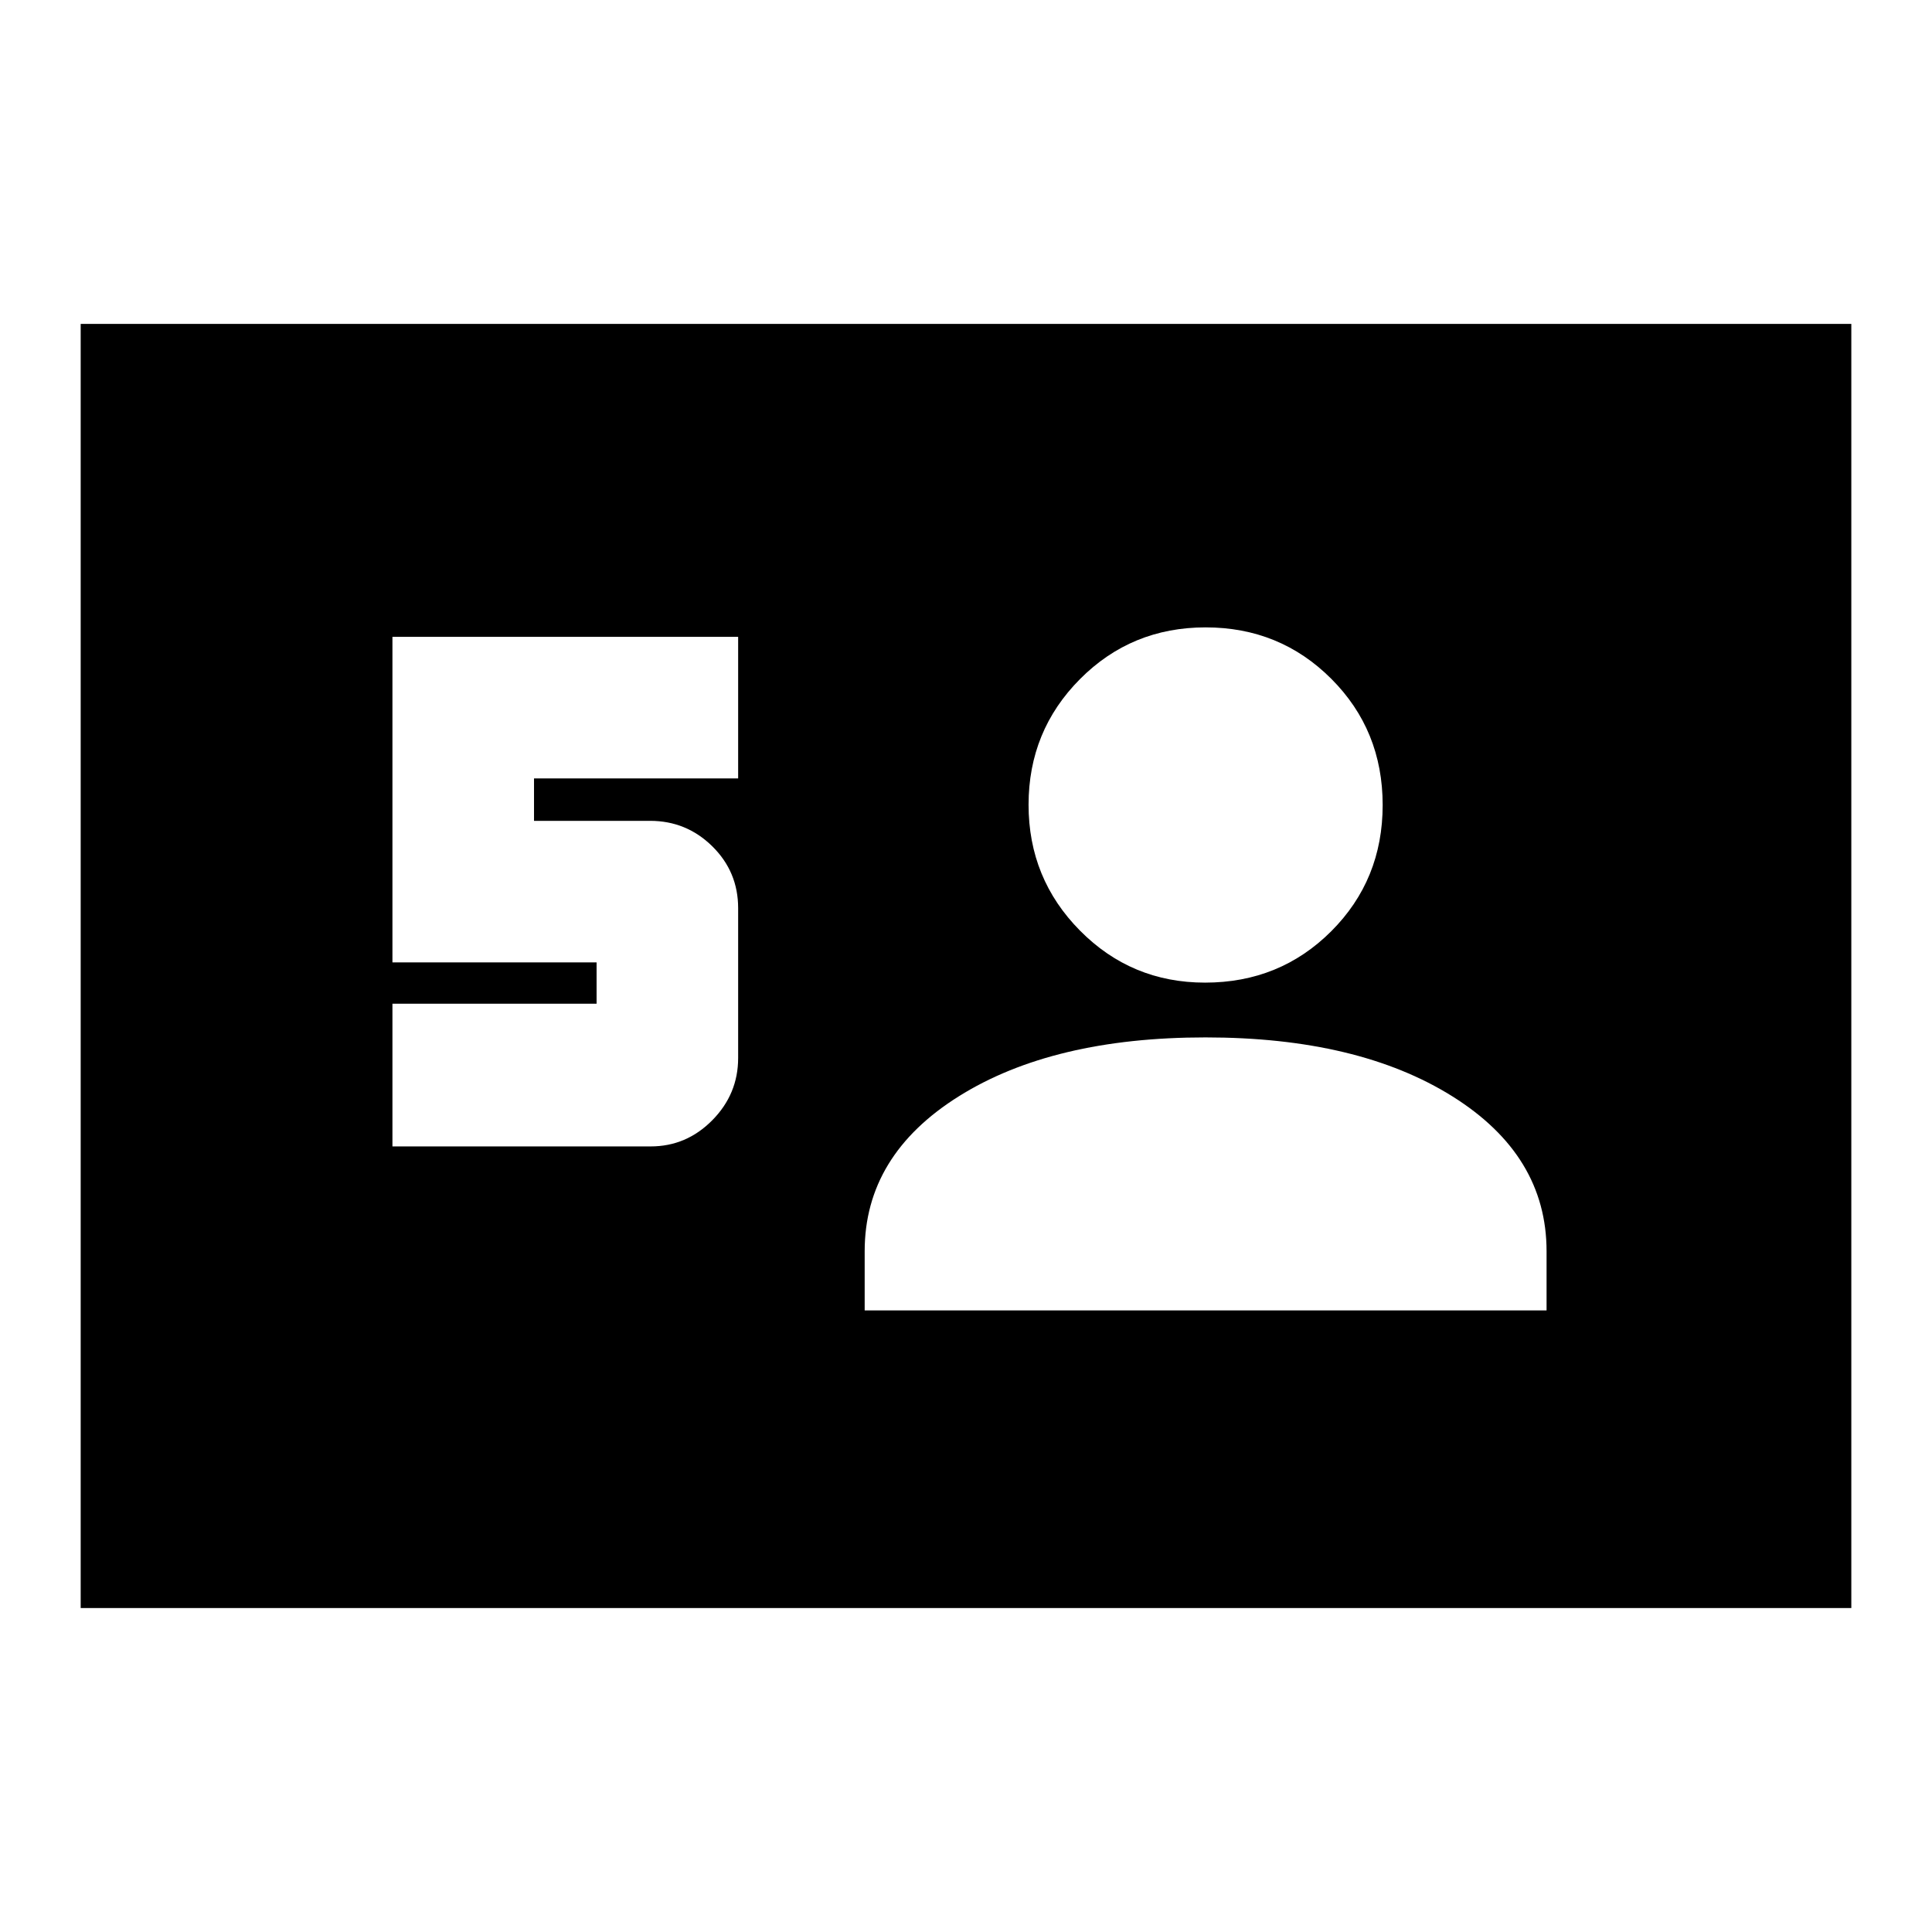 <svg xmlns="http://www.w3.org/2000/svg" height="24" viewBox="0 -960 960 960" width="24"><path d="M40.09-160.96v-638.08h879.82v638.08H40.09ZM195-390.35h128.31q17.77 0 30.62-13.01 12.85-13.01 12.85-30.93v-74.45q0-18.09-12.85-30.74-12.85-12.65-30.89-12.65h-57.69v-21.09h101.43v-70.34H195v161.78h101.44v20.52H195v70.91Zm234.65 81.48h338.83v-29.39q0-47.66-46.78-76.96-46.79-29.3-122.69-29.3-75.91 0-122.63 29.3-46.73 29.3-46.73 76.96v29.39Zm169.13-162.87q37.17 0 62.72-25.54 25.54-25.55 25.54-62.72t-25.54-62.72q-25.55-25.54-62.44-25.54-36.88 0-62.43 25.71-25.54 25.7-25.54 62.43 0 36.73 25.57 62.55 25.58 25.83 62.12 25.83Z"/></svg>